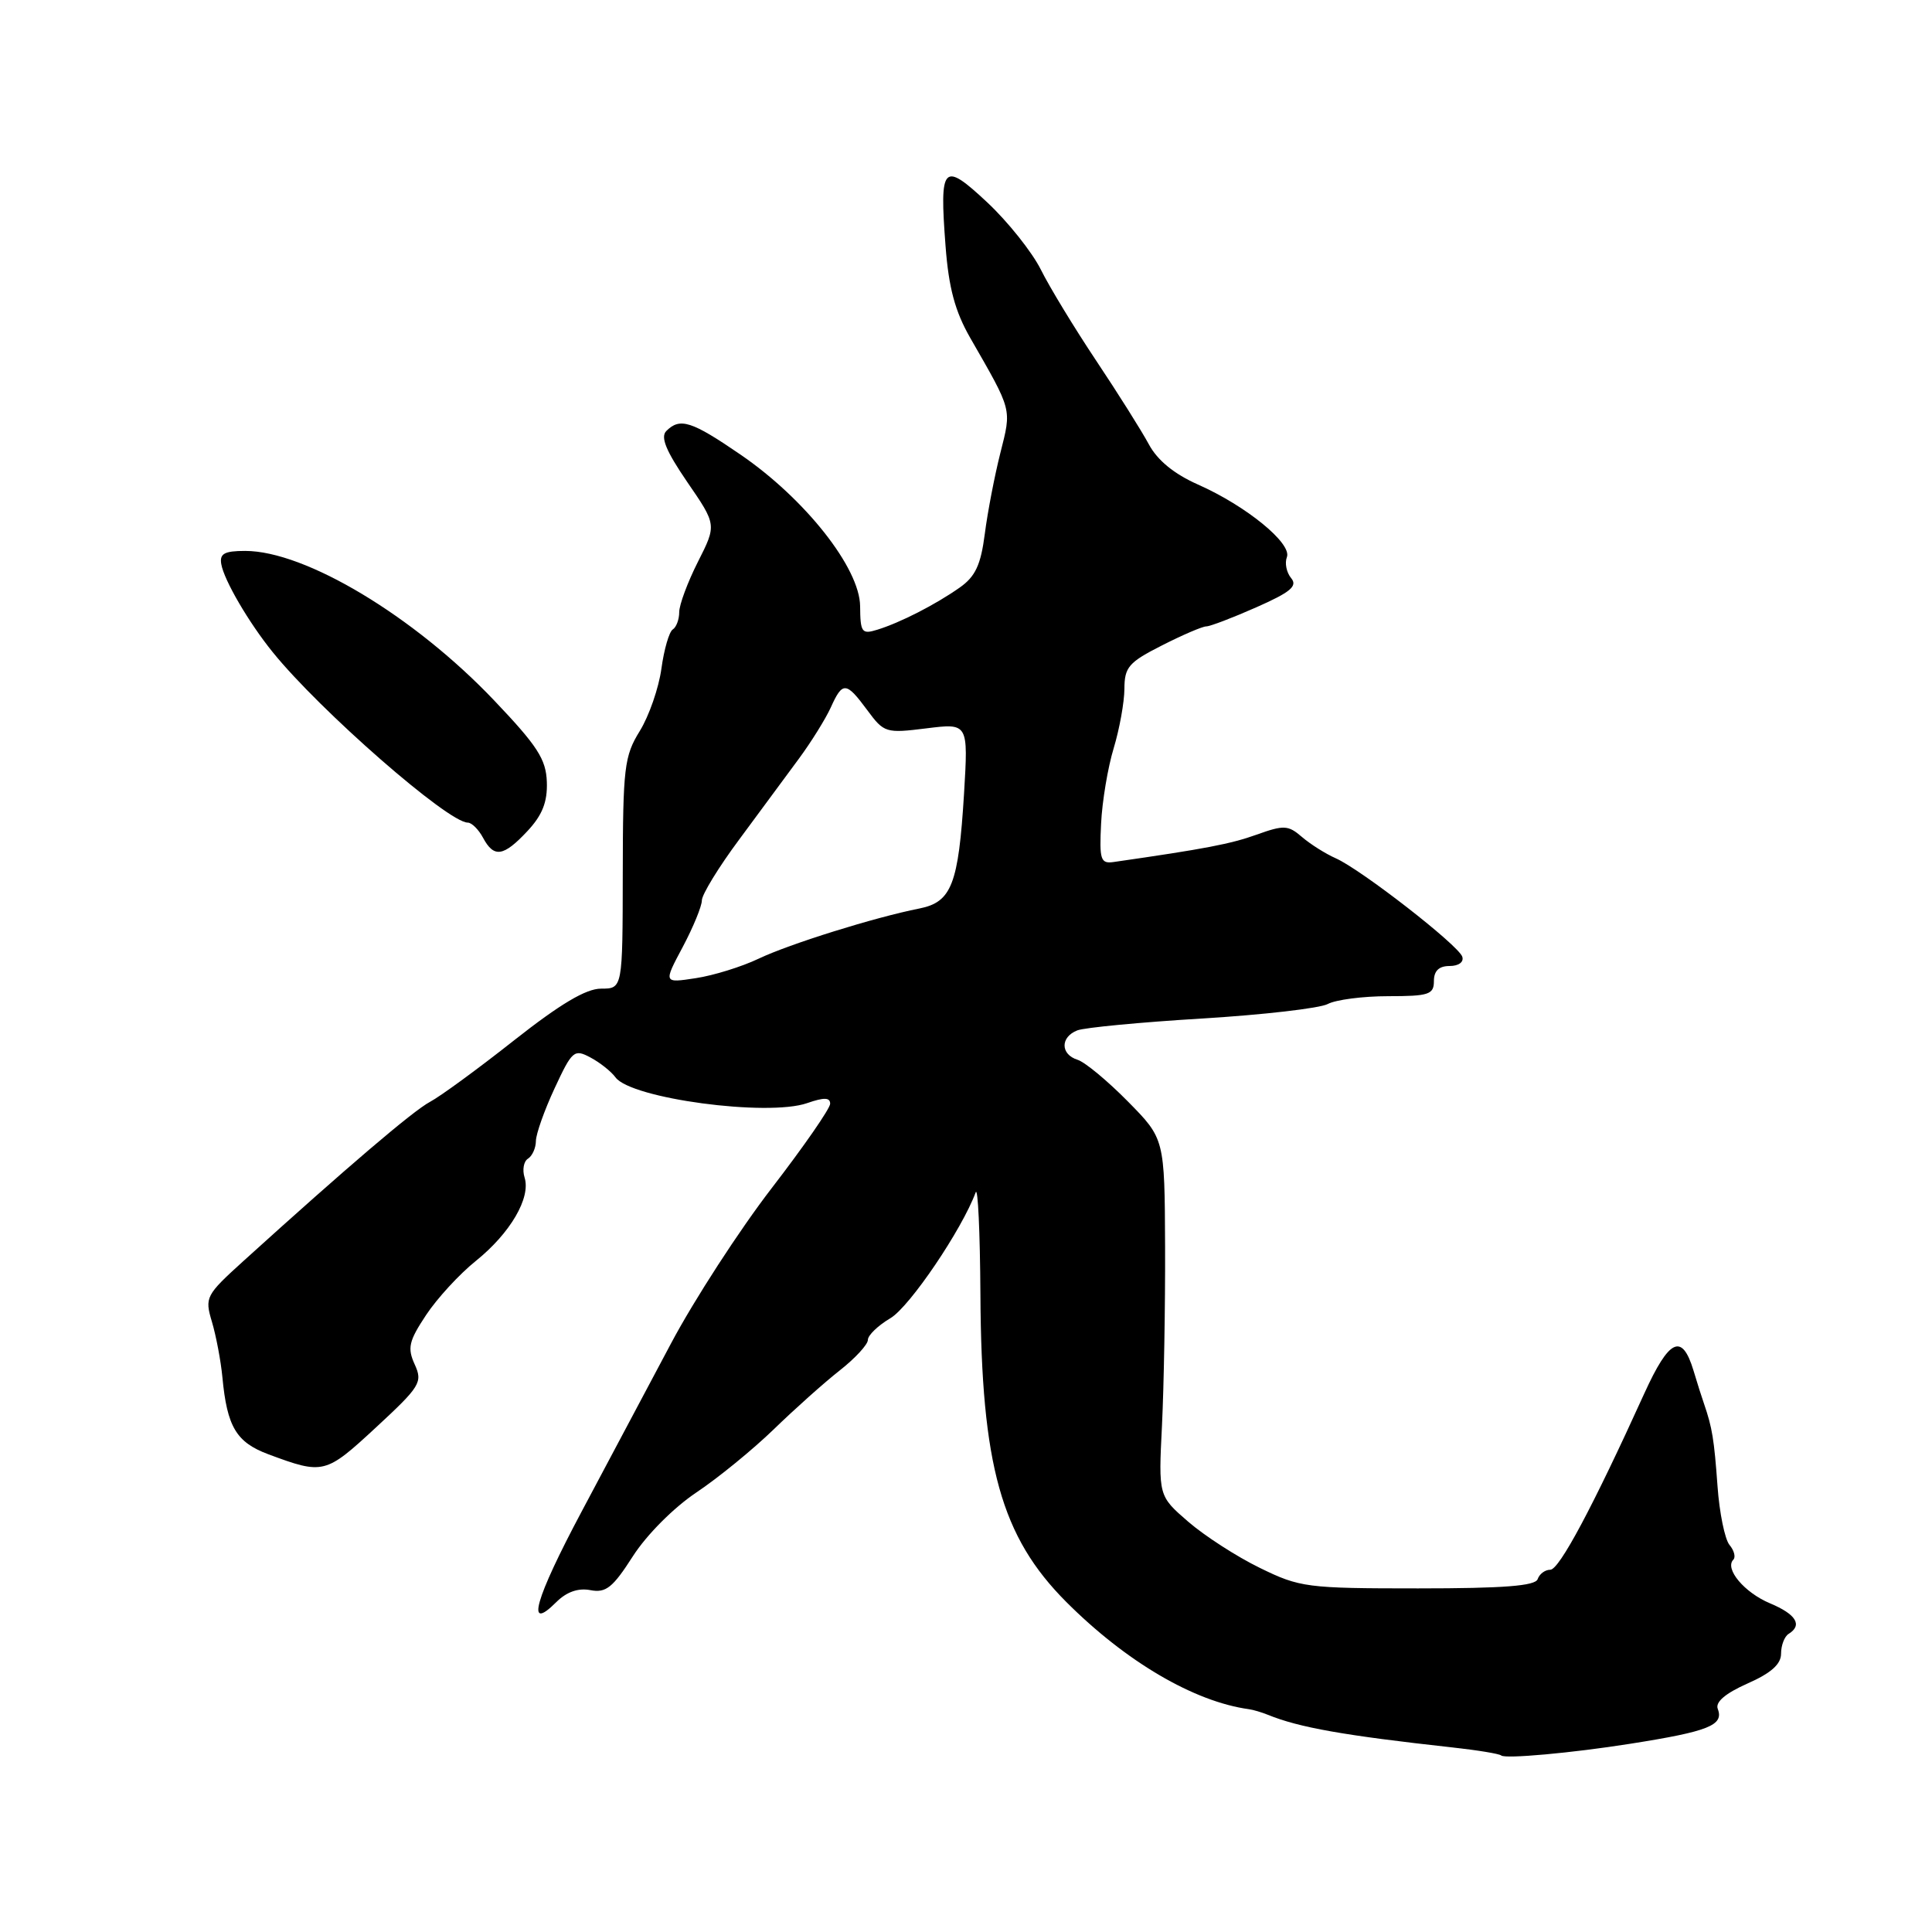 <?xml version="1.0" encoding="UTF-8" standalone="no"?>
<!DOCTYPE svg PUBLIC "-//W3C//DTD SVG 1.1//EN" "http://www.w3.org/Graphics/SVG/1.1/DTD/svg11.dtd" >
<svg xmlns="http://www.w3.org/2000/svg" xmlns:xlink="http://www.w3.org/1999/xlink" version="1.1" viewBox="0 0 256 256">
 <g >
 <path fill="currentColor"
d=" M 216.00 231.06 C 226.41 229.42 228.45 228.61 227.61 226.43 C 227.27 225.53 228.62 224.38 231.54 223.08 C 234.67 221.70 236.00 220.52 236.00 219.12 C 236.00 218.02 236.45 216.84 237.00 216.50 C 238.88 215.34 238.00 213.90 234.54 212.45 C 231.14 211.03 228.48 207.86 229.68 206.66 C 230.01 206.32 229.78 205.44 229.16 204.70 C 228.55 203.95 227.83 200.45 227.58 196.92 C 227.13 190.70 226.88 189.17 225.79 186.00 C 225.50 185.18 224.87 183.19 224.39 181.58 C 222.87 176.59 221.18 177.39 217.87 184.66 C 211.06 199.66 206.61 208.00 205.42 208.00 C 204.73 208.00 203.98 208.56 203.75 209.24 C 203.45 210.14 199.27 210.47 187.91 210.47 C 173.15 210.47 172.24 210.35 166.93 207.75 C 163.87 206.26 159.60 203.50 157.44 201.63 C 153.50 198.22 153.50 198.22 153.97 188.86 C 154.22 183.71 154.41 173.06 154.38 165.20 C 154.32 150.89 154.32 150.89 149.45 145.95 C 146.77 143.23 143.77 140.74 142.79 140.43 C 140.50 139.71 140.48 137.42 142.75 136.53 C 143.71 136.16 151.14 135.45 159.25 134.96 C 167.36 134.47 174.87 133.60 175.93 133.04 C 177.00 132.47 180.60 132.00 183.93 132.00 C 189.33 132.00 190.00 131.78 190.00 130.00 C 190.00 128.64 190.67 128.00 192.08 128.00 C 193.28 128.00 193.99 127.48 193.76 126.77 C 193.25 125.24 180.39 115.24 177.00 113.73 C 175.62 113.12 173.60 111.84 172.50 110.89 C 170.69 109.33 170.12 109.30 166.50 110.60 C 163.07 111.83 159.67 112.48 147.57 114.22 C 145.84 114.47 145.66 113.94 145.90 109.14 C 146.04 106.20 146.79 101.70 147.57 99.14 C 148.34 96.59 148.98 93.05 148.99 91.27 C 149.00 88.40 149.56 87.75 153.97 85.52 C 156.70 84.13 159.34 83.00 159.84 83.00 C 160.34 83.00 163.33 81.86 166.47 80.47 C 171.02 78.46 171.97 77.66 171.08 76.60 C 170.47 75.86 170.21 74.61 170.52 73.82 C 171.21 72.00 165.12 67.03 158.73 64.20 C 155.59 62.81 153.37 61.00 152.23 58.88 C 151.28 57.11 148.14 52.12 145.25 47.79 C 142.37 43.47 139.06 38.03 137.91 35.71 C 136.75 33.40 133.57 29.40 130.84 26.84 C 124.94 21.32 124.47 21.81 125.29 32.60 C 125.71 38.14 126.54 41.24 128.56 44.77 C 134.18 54.56 134.05 54.07 132.55 60.03 C 131.79 63.04 130.86 67.86 130.49 70.75 C 129.96 74.86 129.24 76.40 127.16 77.86 C 123.93 80.13 119.29 82.50 116.25 83.44 C 114.19 84.08 114.00 83.81 113.97 80.32 C 113.92 75.27 106.70 66.12 98.14 60.25 C 91.62 55.78 90.10 55.30 88.29 57.11 C 87.49 57.91 88.24 59.74 91.07 63.88 C 94.96 69.54 94.96 69.54 92.48 74.44 C 91.12 77.13 90.00 80.14 90.00 81.11 C 90.00 82.08 89.61 83.12 89.14 83.41 C 88.67 83.71 87.99 86.04 87.64 88.60 C 87.29 91.16 86.00 94.88 84.77 96.87 C 82.72 100.18 82.54 101.72 82.52 115.74 C 82.50 131.00 82.50 131.00 79.65 131.00 C 77.65 131.00 74.25 133.02 68.13 137.84 C 63.36 141.61 58.34 145.28 56.98 146.00 C 54.72 147.20 45.97 154.67 32.29 167.06 C 27.26 171.62 27.11 171.90 28.08 175.14 C 28.63 176.99 29.26 180.30 29.47 182.50 C 30.09 189.07 31.31 191.11 35.56 192.70 C 42.85 195.41 43.12 195.34 49.80 189.16 C 55.70 183.70 56.03 183.16 54.95 180.79 C 53.96 178.62 54.17 177.70 56.45 174.26 C 57.90 172.06 60.87 168.83 63.05 167.08 C 67.61 163.41 70.36 158.72 69.51 156.03 C 69.19 155.01 69.39 153.88 69.96 153.53 C 70.53 153.17 71.00 152.12 71.01 151.19 C 71.02 150.26 72.13 147.12 73.49 144.20 C 75.81 139.21 76.08 138.97 78.23 140.12 C 79.48 140.78 80.98 141.97 81.56 142.76 C 83.63 145.57 101.71 147.99 106.95 146.17 C 109.19 145.39 110.00 145.41 110.00 146.25 C 110.00 146.88 106.51 151.91 102.25 157.44 C 97.99 162.97 91.99 172.22 88.92 178.00 C 85.86 183.77 80.53 193.79 77.09 200.25 C 70.86 211.95 69.61 216.39 73.70 212.30 C 75.06 210.94 76.60 210.39 78.22 210.70 C 80.29 211.10 81.19 210.38 83.86 206.21 C 85.69 203.36 89.27 199.77 92.27 197.76 C 95.15 195.84 99.76 192.07 102.53 189.39 C 105.30 186.70 109.24 183.18 111.28 181.58 C 113.33 179.97 115.00 178.15 115.00 177.54 C 115.00 176.93 116.34 175.64 117.98 174.67 C 120.53 173.17 127.47 162.91 129.28 158.00 C 129.58 157.18 129.86 163.25 129.91 171.50 C 130.03 194.19 132.66 203.62 141.28 212.26 C 149.19 220.18 158.22 225.48 165.50 226.48 C 166.05 226.55 167.18 226.89 168.00 227.22 C 172.15 228.91 178.08 229.96 192.50 231.55 C 195.80 231.91 198.69 232.39 198.92 232.61 C 199.42 233.08 208.29 232.28 216.00 231.06 Z  M 69.89 110.12 C 71.86 108.01 72.55 106.27 72.46 103.63 C 72.36 100.60 71.22 98.84 65.43 92.76 C 54.82 81.62 40.45 73.00 32.49 73.00 C 29.73 73.00 29.08 73.36 29.32 74.75 C 29.69 76.89 32.96 82.49 36.14 86.42 C 42.41 94.18 59.37 109.00 61.98 109.00 C 62.50 109.00 63.41 109.90 64.00 111.00 C 65.45 113.71 66.71 113.52 69.89 110.12 Z  M 90.46 125.49 C 91.86 122.85 93.00 120.07 93.00 119.31 C 93.00 118.54 95.23 114.89 97.97 111.21 C 100.70 107.52 104.26 102.70 105.88 100.50 C 107.50 98.30 109.39 95.26 110.08 93.75 C 111.65 90.27 112.11 90.30 114.92 94.10 C 117.14 97.11 117.38 97.18 122.76 96.51 C 128.30 95.82 128.30 95.82 127.74 105.16 C 127.00 117.19 126.09 119.53 121.83 120.38 C 115.91 121.55 104.61 125.08 100.50 127.04 C 98.30 128.09 94.57 129.25 92.21 129.61 C 87.91 130.27 87.91 130.27 90.46 125.49 Z "/>
</g>
</svg>